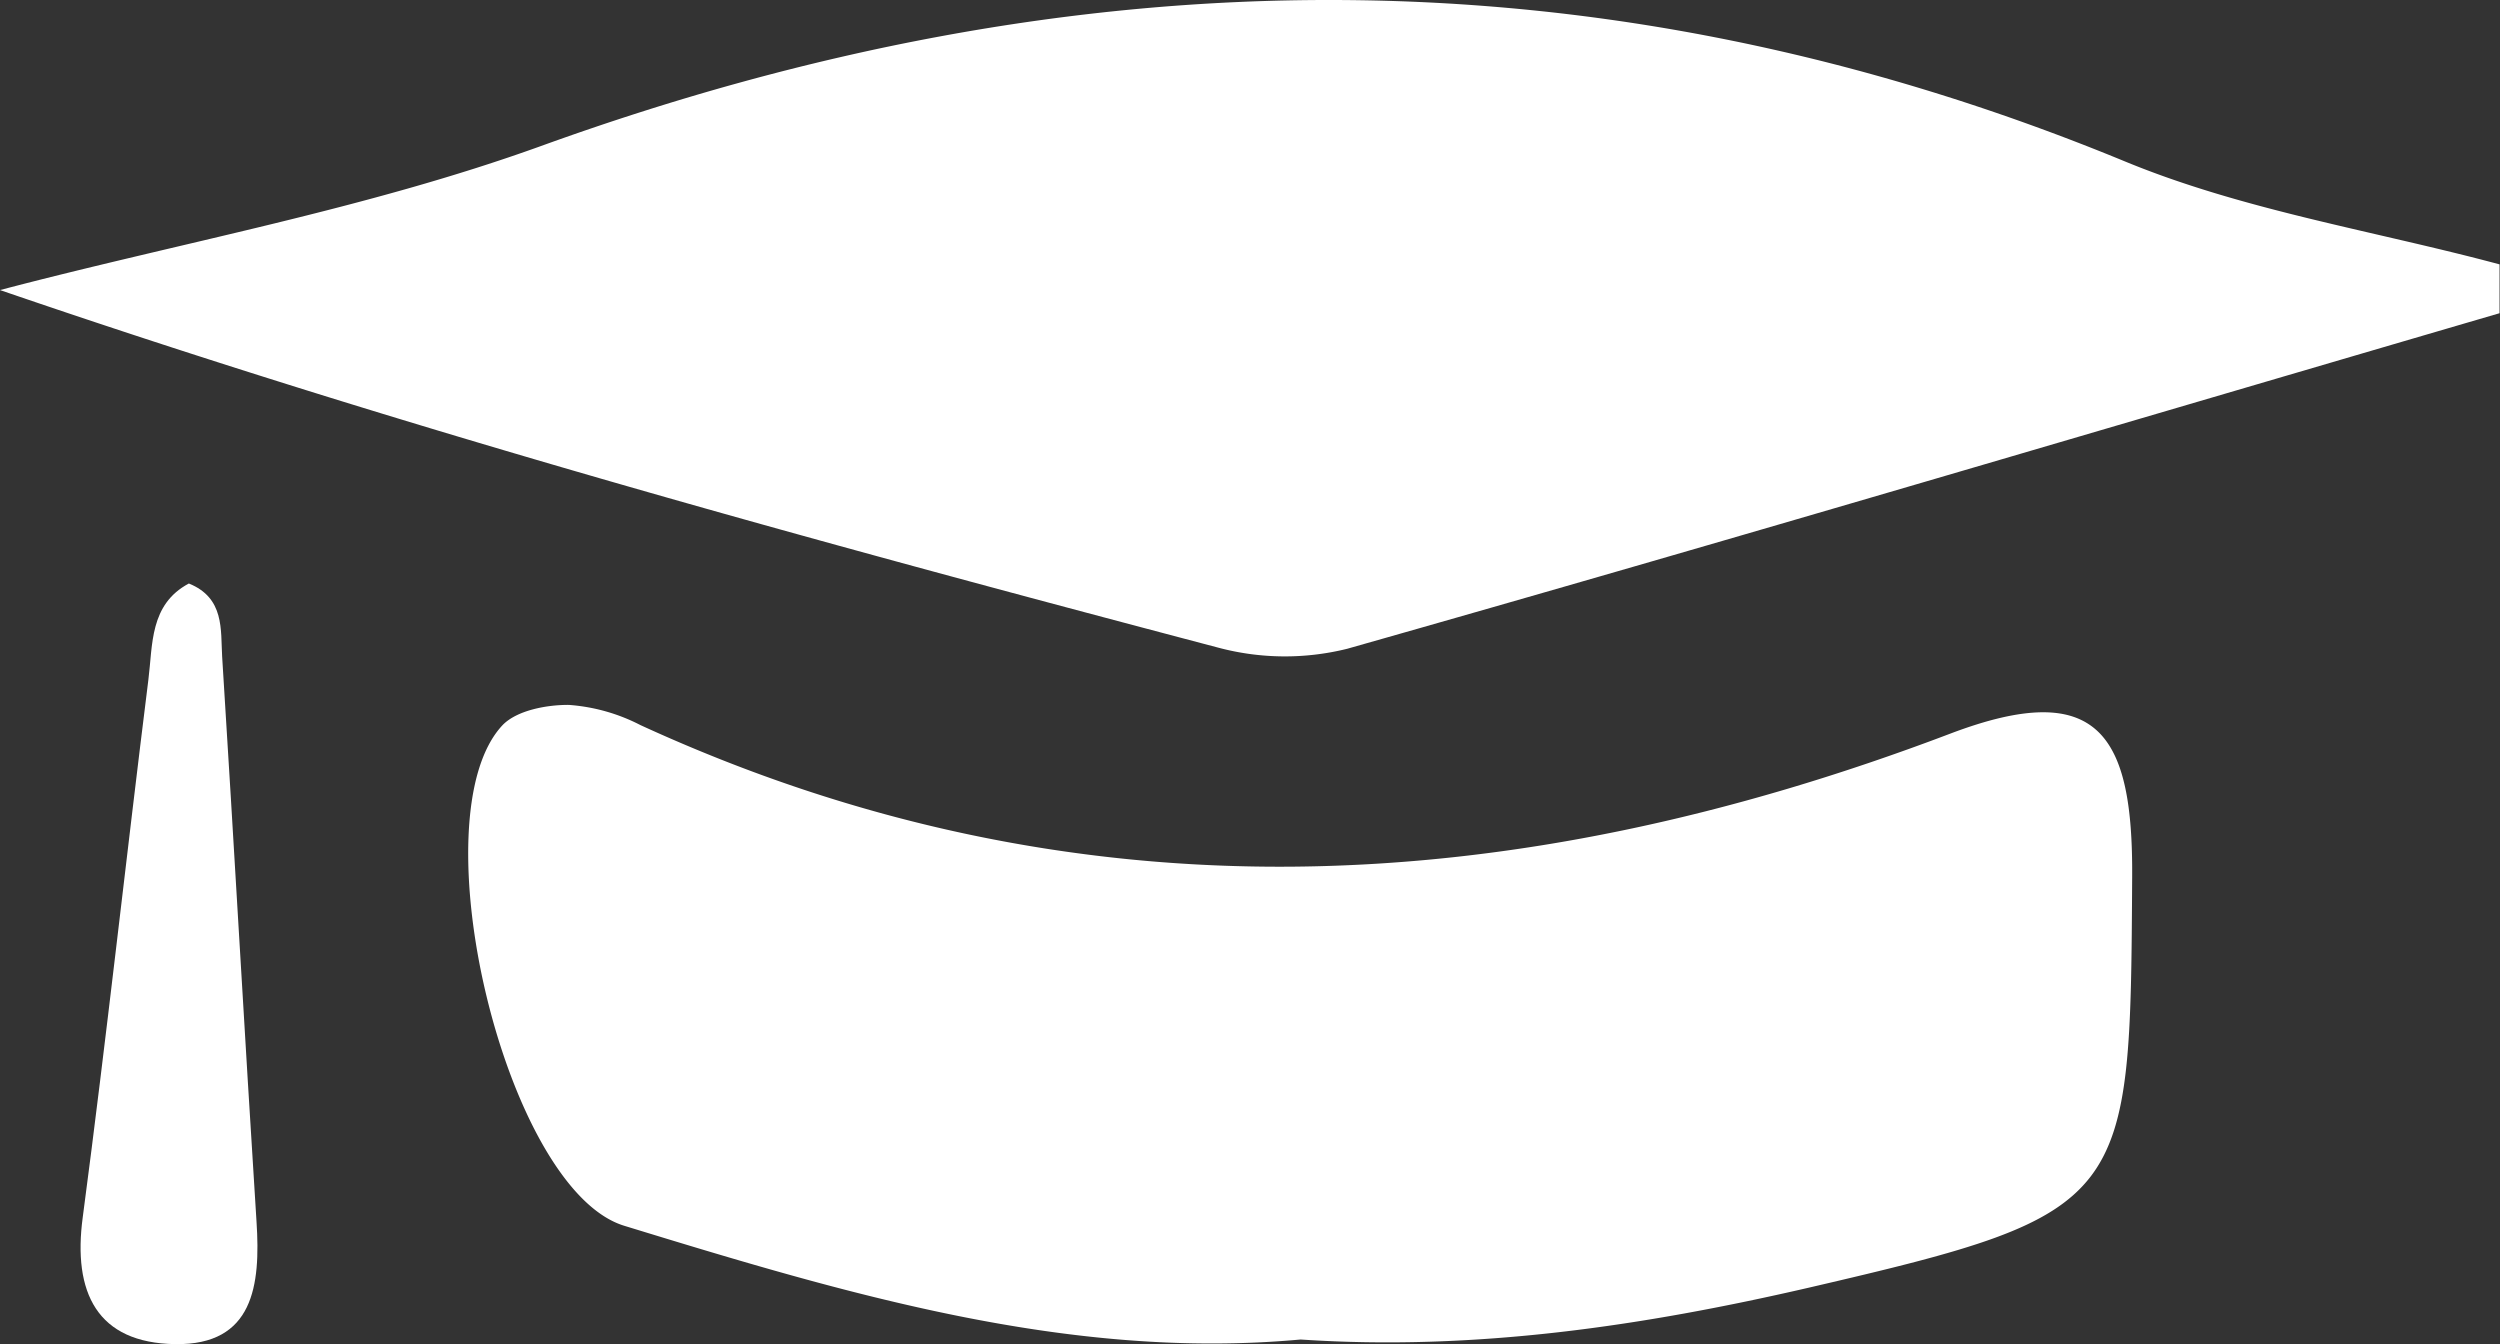 <svg id="Hat_black" data-name="Hat black" xmlns="http://www.w3.org/2000/svg" width="225.339" height="121.156" viewBox="0 0 225.339 121.156">
  <rect x="0" y="0" width="225.339" height="121.156" fill="#333333" stroke="none"/>
  <g id="objects" transform="translate(0 0)">
    <path id="Path_842" data-name="Path 842" d="M14.835,36.77c3.219,1.3,2.861,4.148,3,6.58,1.073,16.979,2.017,33.944,3.1,50.966.372,5.722-.272,11.114-7.324,11.014s-9.255-4.649-8.34-11.443C7.41,77.737,9.17,61.574,11.187,45.438c.4-3.147.1-6.78,3.648-8.668" transform="translate(2.188 15.824)" fill="#fff"/>
    <path id="Path_843" data-name="Path 843" d="M225.339,28.222c-34.631,10.127-69.191,20.412-103.894,30.254a23.274,23.274,0,0,1-11.644-.1C73.3,48.748,36.848,38.792,0,26.147c16.293-4.291,33.029-7.3,48.778-12.988C96.742-4.192,144.047-5.05,191.624,14.59c10.686,4.391,22.415,6.222,33.673,9.241v4.406" transform="translate(0 -0.002)" fill="#fff"/>
    <path id="Path_844" data-name="Path 844" d="M104.5,101.623c-20.842,1.9-40.925-4.12-60.894-10.242-10.743-3.218-18.782-36.891-11-45.144,1.287-1.33,3.977-1.831,5.965-1.817a16.665,16.665,0,0,1,6.451,1.817c39.266,18.038,78.675,15.735,118.07.772,13.4-5.078,16.479.114,16.393,12.96-.172,29.352-.114,30.239-29.138,36.977-14.862,3.433-30.04,5.722-45.775,4.677" transform="translate(12.699 19.117)" fill="#fff"/>
  </g>
</svg>
